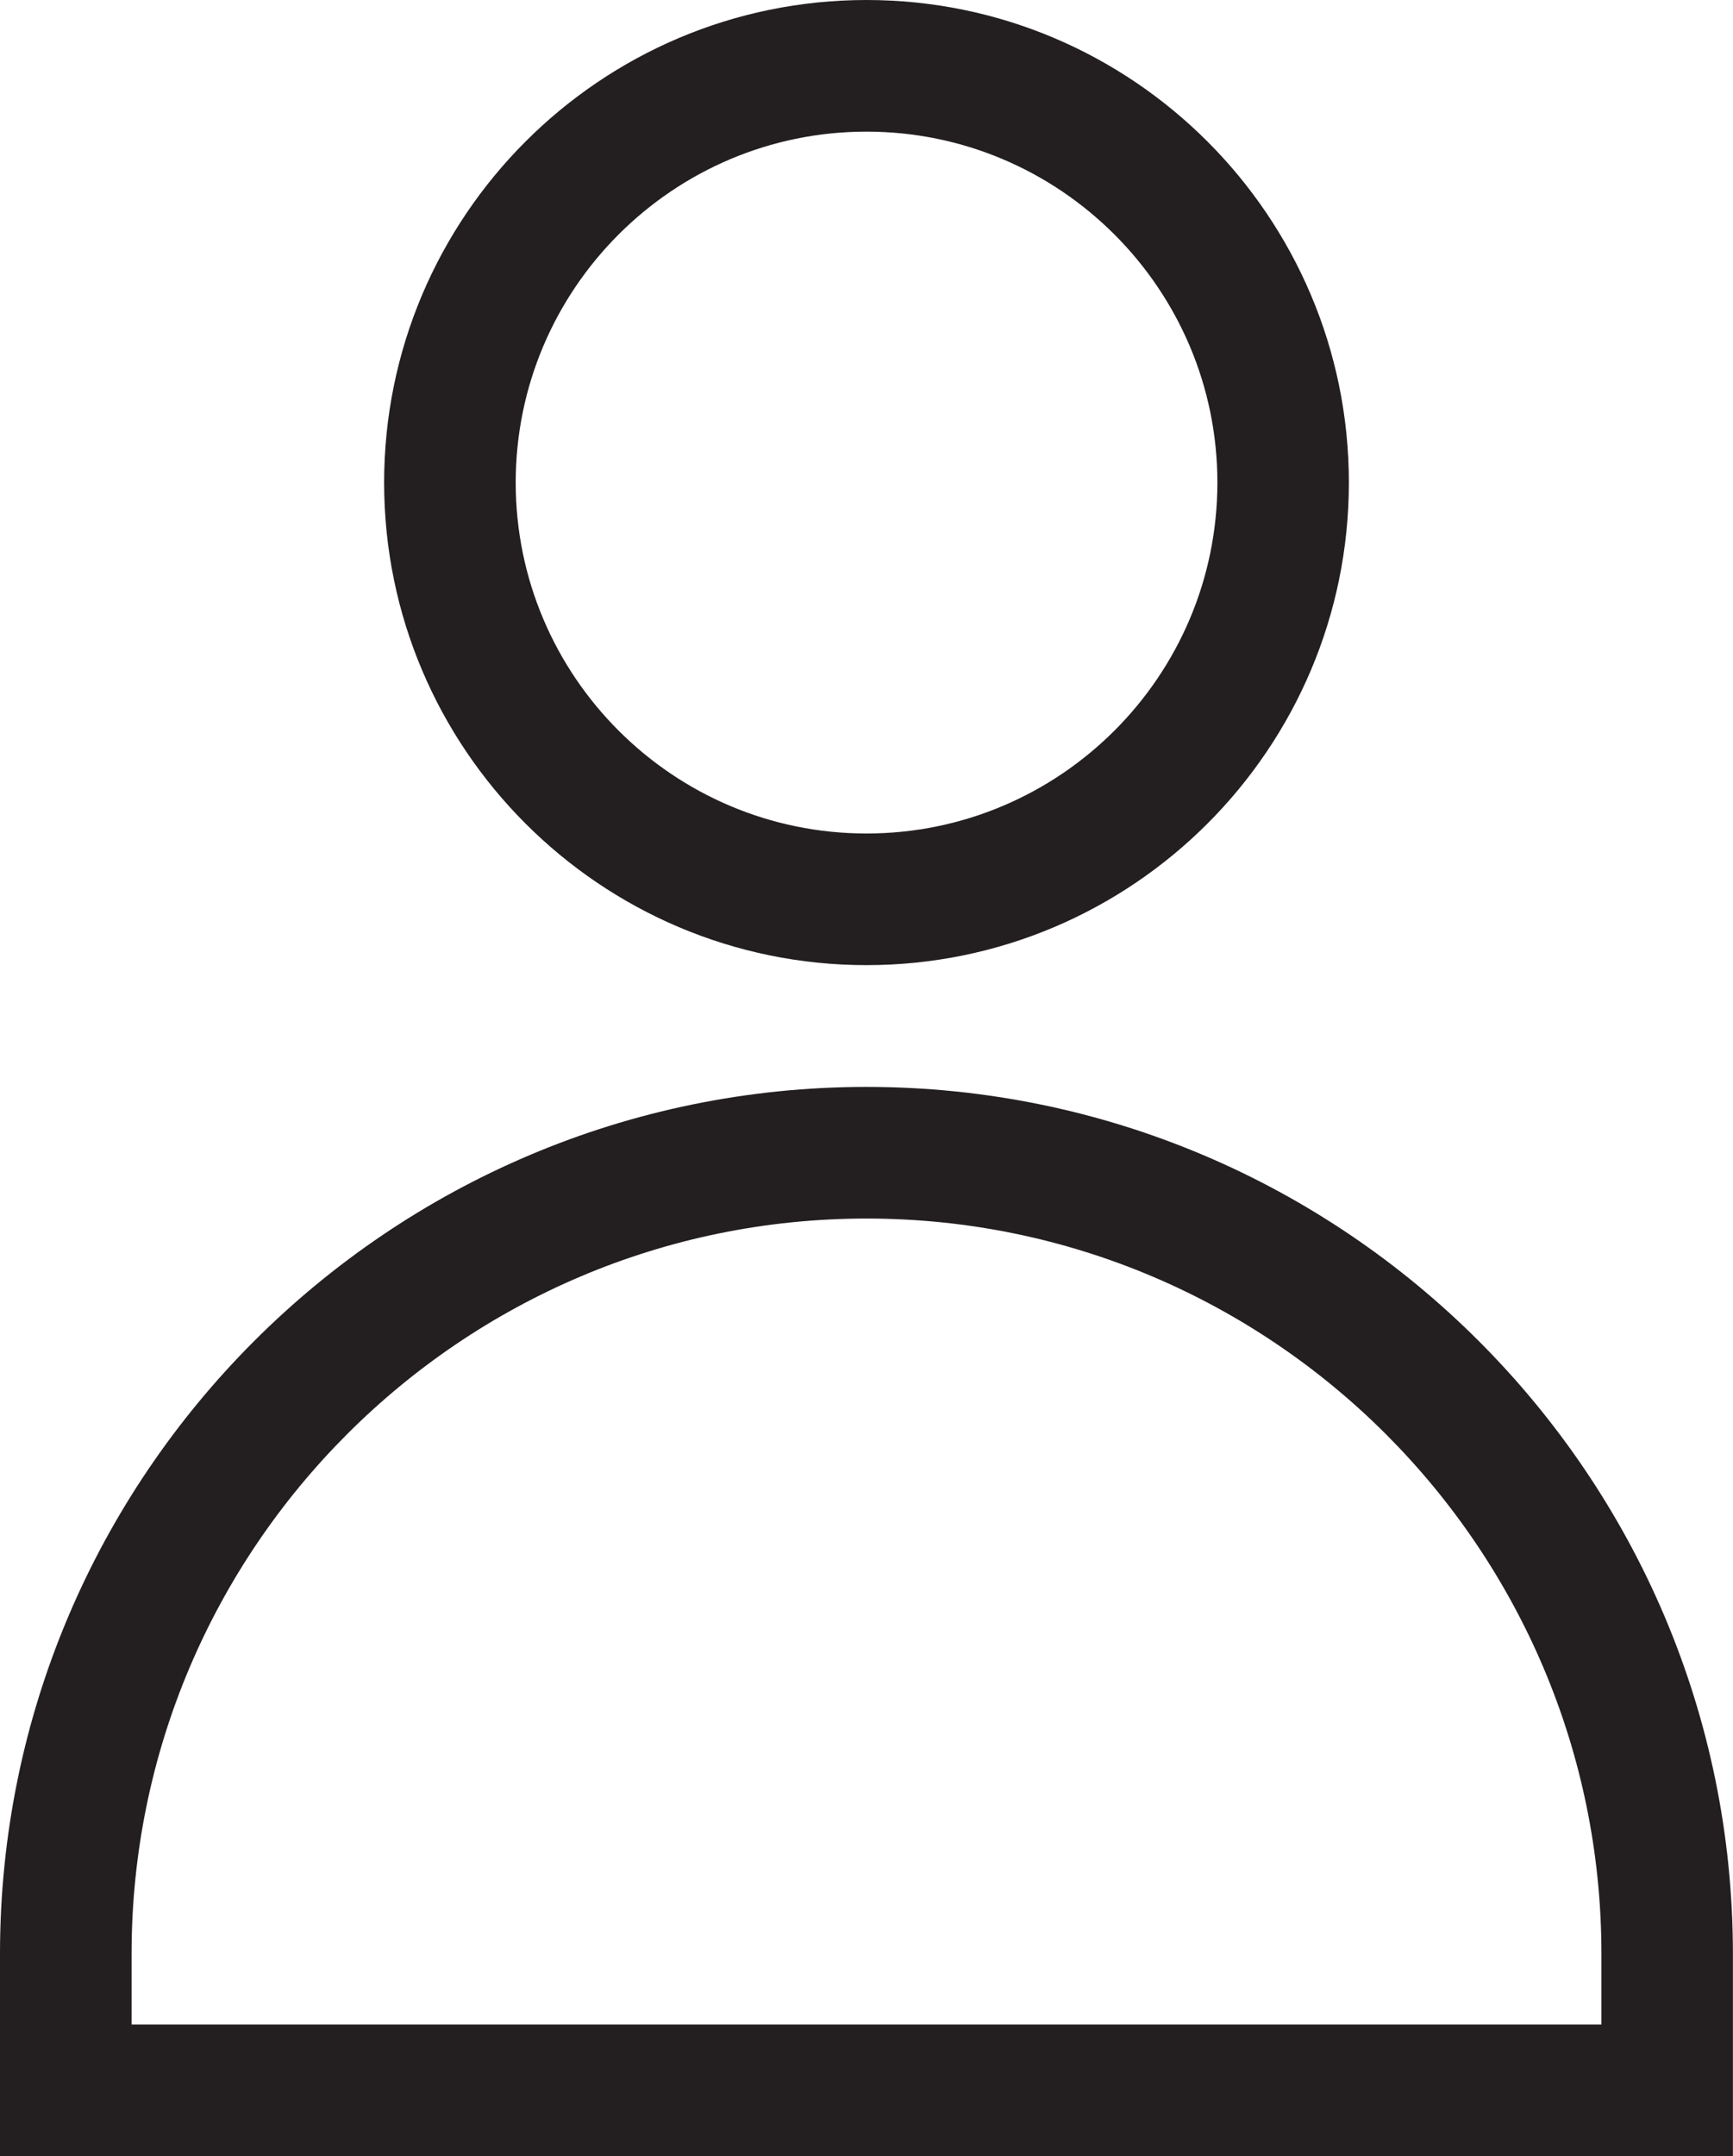<?xml version="1.0" encoding="utf-8"?>
<!-- Generator: Adobe Illustrator 16.0.0, SVG Export Plug-In . SVG Version: 6.00 Build 0)  -->
<!DOCTYPE svg PUBLIC "-//W3C//DTD SVG 1.1//EN" "http://www.w3.org/Graphics/SVG/1.1/DTD/svg11.dtd">
<svg version="1.1" id="Layer_1" xmlns="http://www.w3.org/2000/svg" xmlns:xlink="http://www.w3.org/1999/xlink" x="0px" y="0px"
	 width="20.23px" height="25.16px" viewBox="0 0 20.23 25.16" enable-background="new 0 0 20.23 25.16" xml:space="preserve">
<path fill="#231F20" d="M10.115,11.262c-3.105,0-5.631-2.526-5.631-5.631S7.01,0,10.115,0c3.105,0,5.631,2.526,5.631,5.631
	S13.22,11.262,10.115,11.262z M10.115,1.536c-2.258,0-4.095,1.837-4.095,4.095c0,2.258,1.837,4.095,4.095,4.095
	c2.258,0,4.096-1.837,4.096-4.095C14.211,3.373,12.373,1.536,10.115,1.536z"/>
<path fill="#231F20" d="M20.229,25.159H0v-2.36c0-5.578,4.538-10.116,10.115-10.116s10.114,4.538,10.114,10.116V25.159z
	 M1.536,23.624h17.158v-0.825c0-4.73-3.849-8.58-8.579-8.58s-8.579,3.85-8.579,8.58V23.624z"/>
</svg>
